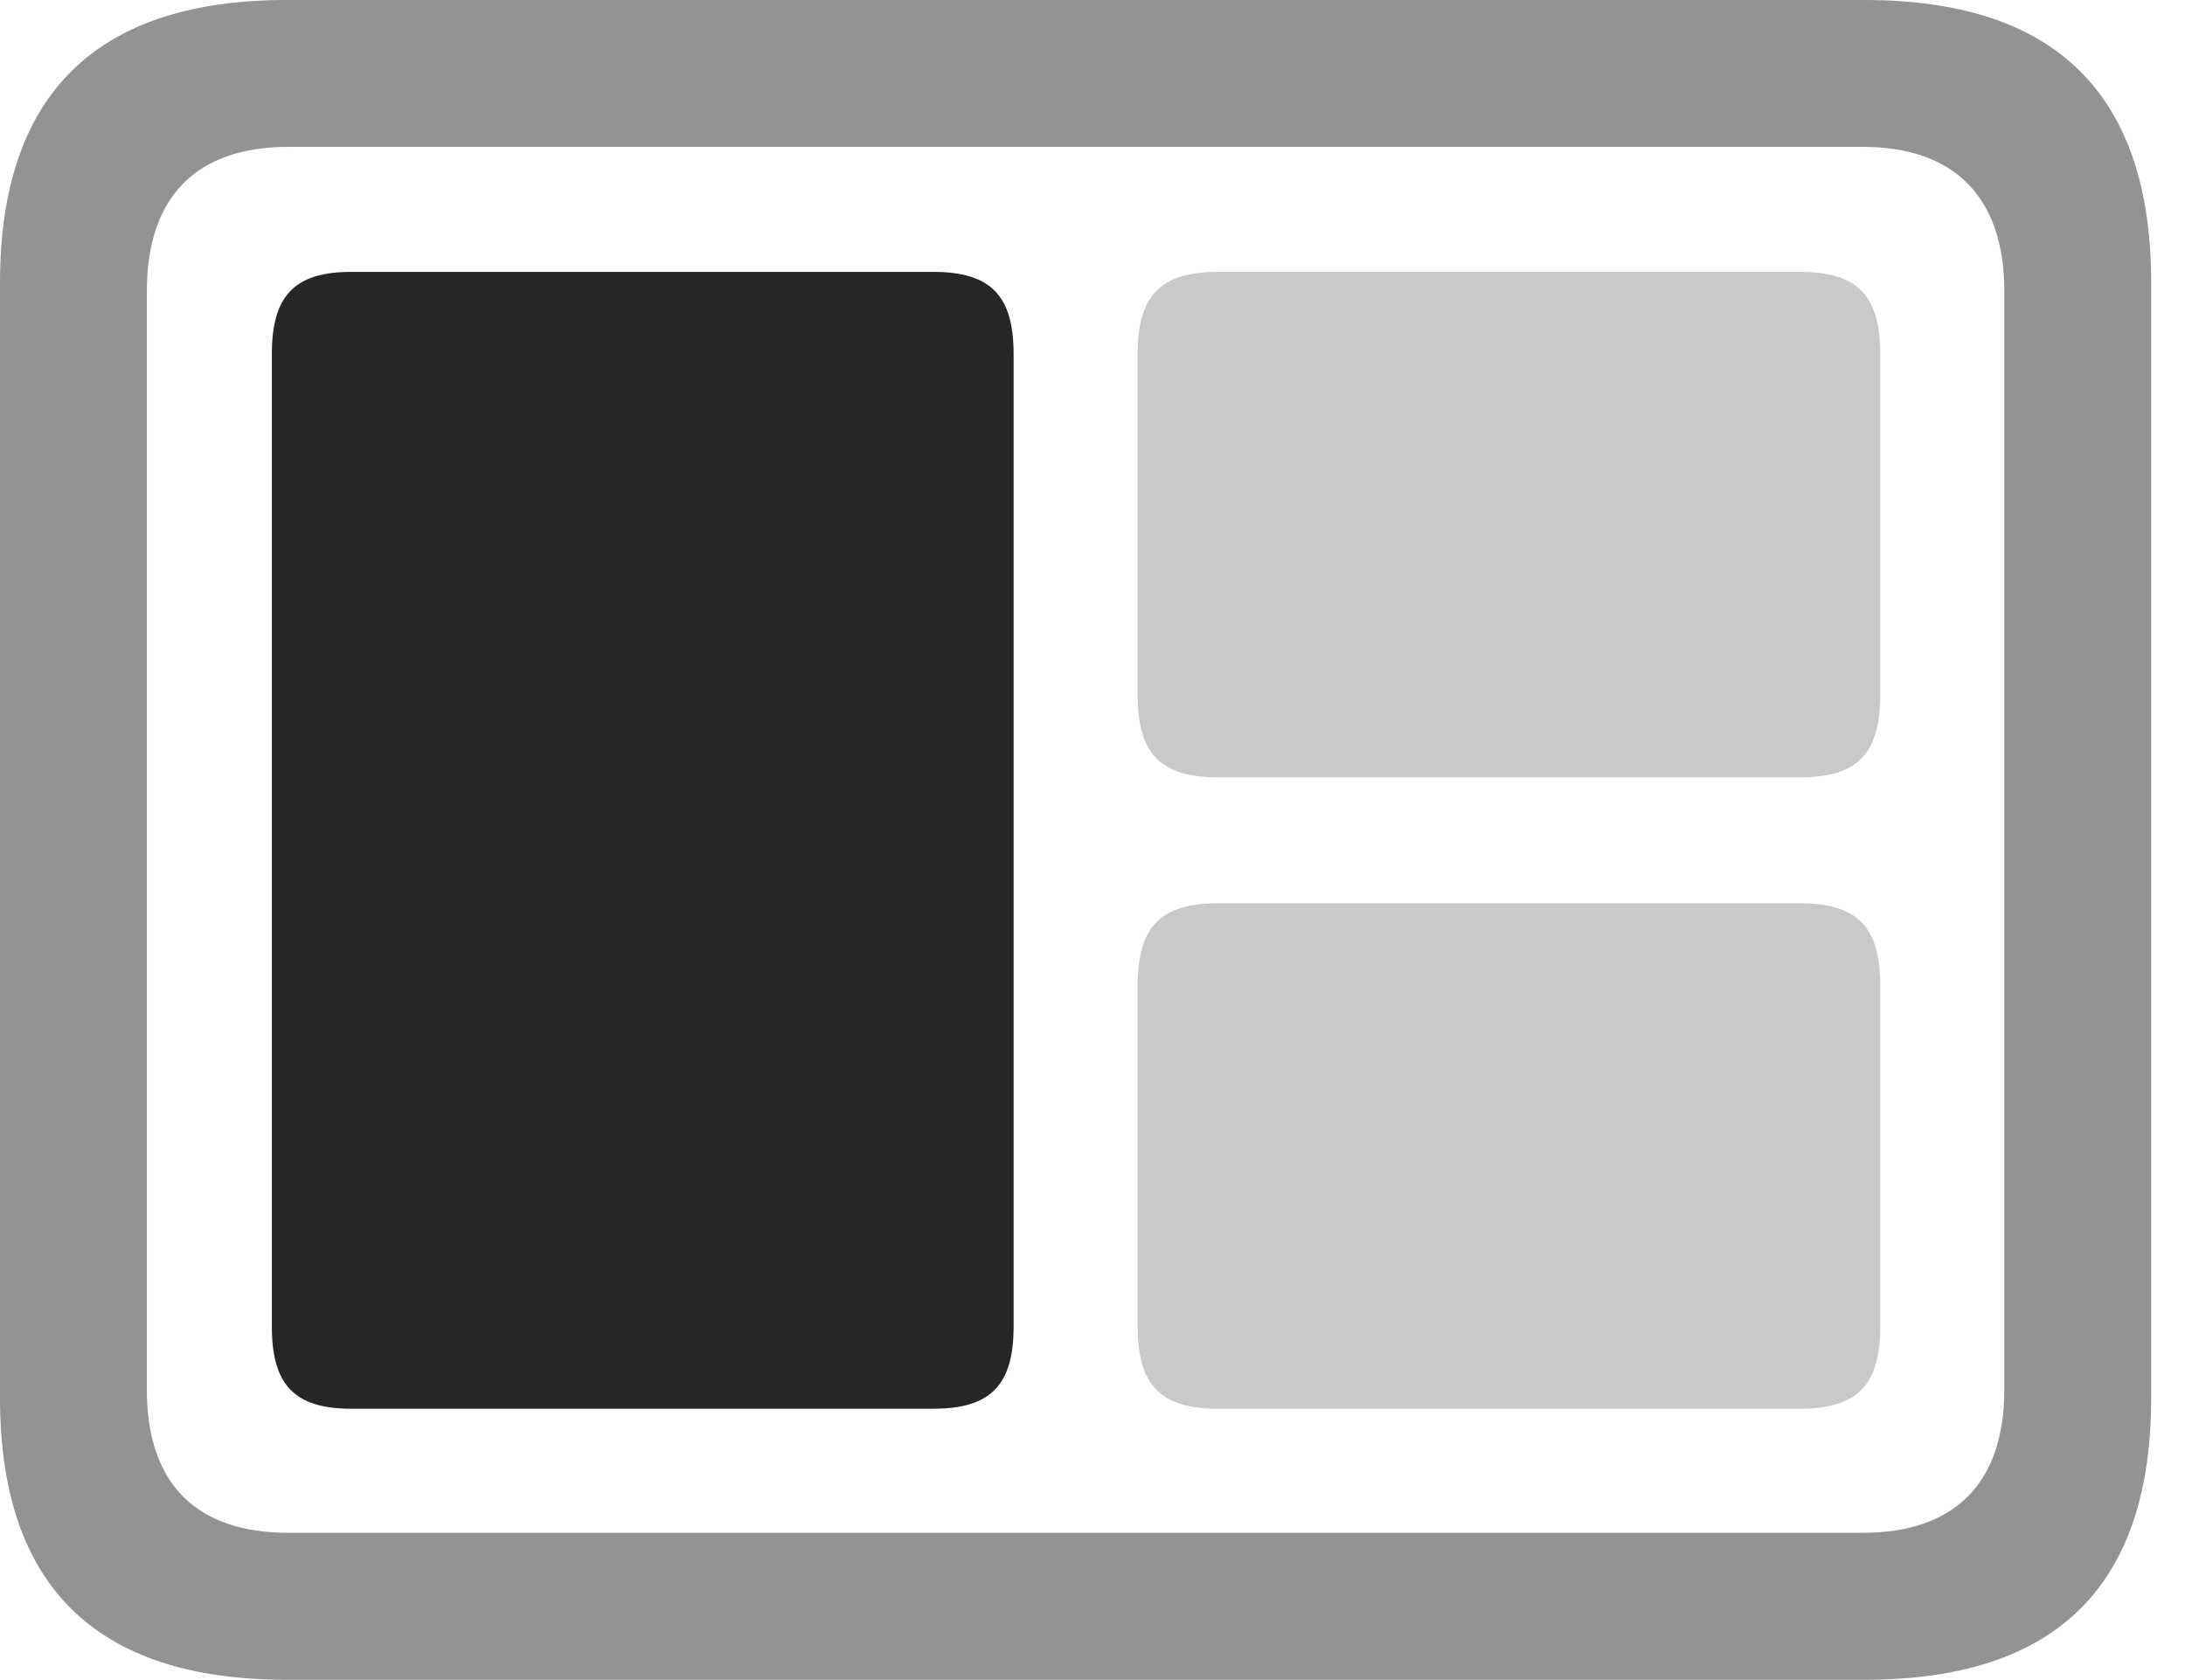 <?xml version="1.0" encoding="UTF-8"?>
<!--Generator: Apple Native CoreSVG 341-->
<!DOCTYPE svg
PUBLIC "-//W3C//DTD SVG 1.1//EN"
       "http://www.w3.org/Graphics/SVG/1.1/DTD/svg11.dtd">
<svg version="1.1" xmlns="http://www.w3.org/2000/svg" xmlns:xlink="http://www.w3.org/1999/xlink" viewBox="0 0 23.389 17.979">
 <g>
  <rect height="17.979" opacity="0" width="23.389" x="0" y="0"/>
  <path d="M3.066 17.979L19.961 17.979C22.012 17.979 23.027 16.973 23.027 14.961L23.027 3.027C23.027 1.016 22.012 0 19.961 0L3.066 0C1.025 0 0 1.016 0 3.027L0 14.961C0 16.973 1.025 17.979 3.066 17.979ZM3.086 16.406C2.109 16.406 1.572 15.889 1.572 14.873L1.572 3.115C1.572 2.1 2.109 1.572 3.086 1.572L19.941 1.572C20.908 1.572 21.455 2.1 21.455 3.115L21.455 14.873C21.455 15.889 20.908 16.406 19.941 16.406Z" fill="black" fill-opacity="0.425"/>
  <path d="M13.037 15.078L19.268 15.078C19.883 15.078 20.127 14.824 20.127 14.199L20.127 10.547C20.127 9.922 19.883 9.668 19.268 9.668L13.037 9.668C12.422 9.668 12.178 9.922 12.178 10.547L12.178 14.199C12.178 14.824 12.422 15.078 13.037 15.078Z" fill="black" fill-opacity="0.212"/>
  <path d="M13.037 8.32L19.268 8.32C19.883 8.32 20.127 8.066 20.127 7.441L20.127 3.789C20.127 3.164 19.883 2.91 19.268 2.91L13.037 2.91C12.422 2.91 12.178 3.164 12.178 3.789L12.178 7.441C12.178 8.066 12.422 8.32 13.037 8.32Z" fill="black" fill-opacity="0.212"/>
  <path d="M3.76 15.078L9.99 15.078C10.605 15.078 10.85 14.824 10.85 14.199L10.85 3.789C10.85 3.164 10.605 2.91 9.99 2.91L3.76 2.91C3.154 2.91 2.91 3.164 2.91 3.789L2.91 14.199C2.91 14.824 3.154 15.078 3.76 15.078Z" fill="black" fill-opacity="0.85"/>
 </g>
</svg>
